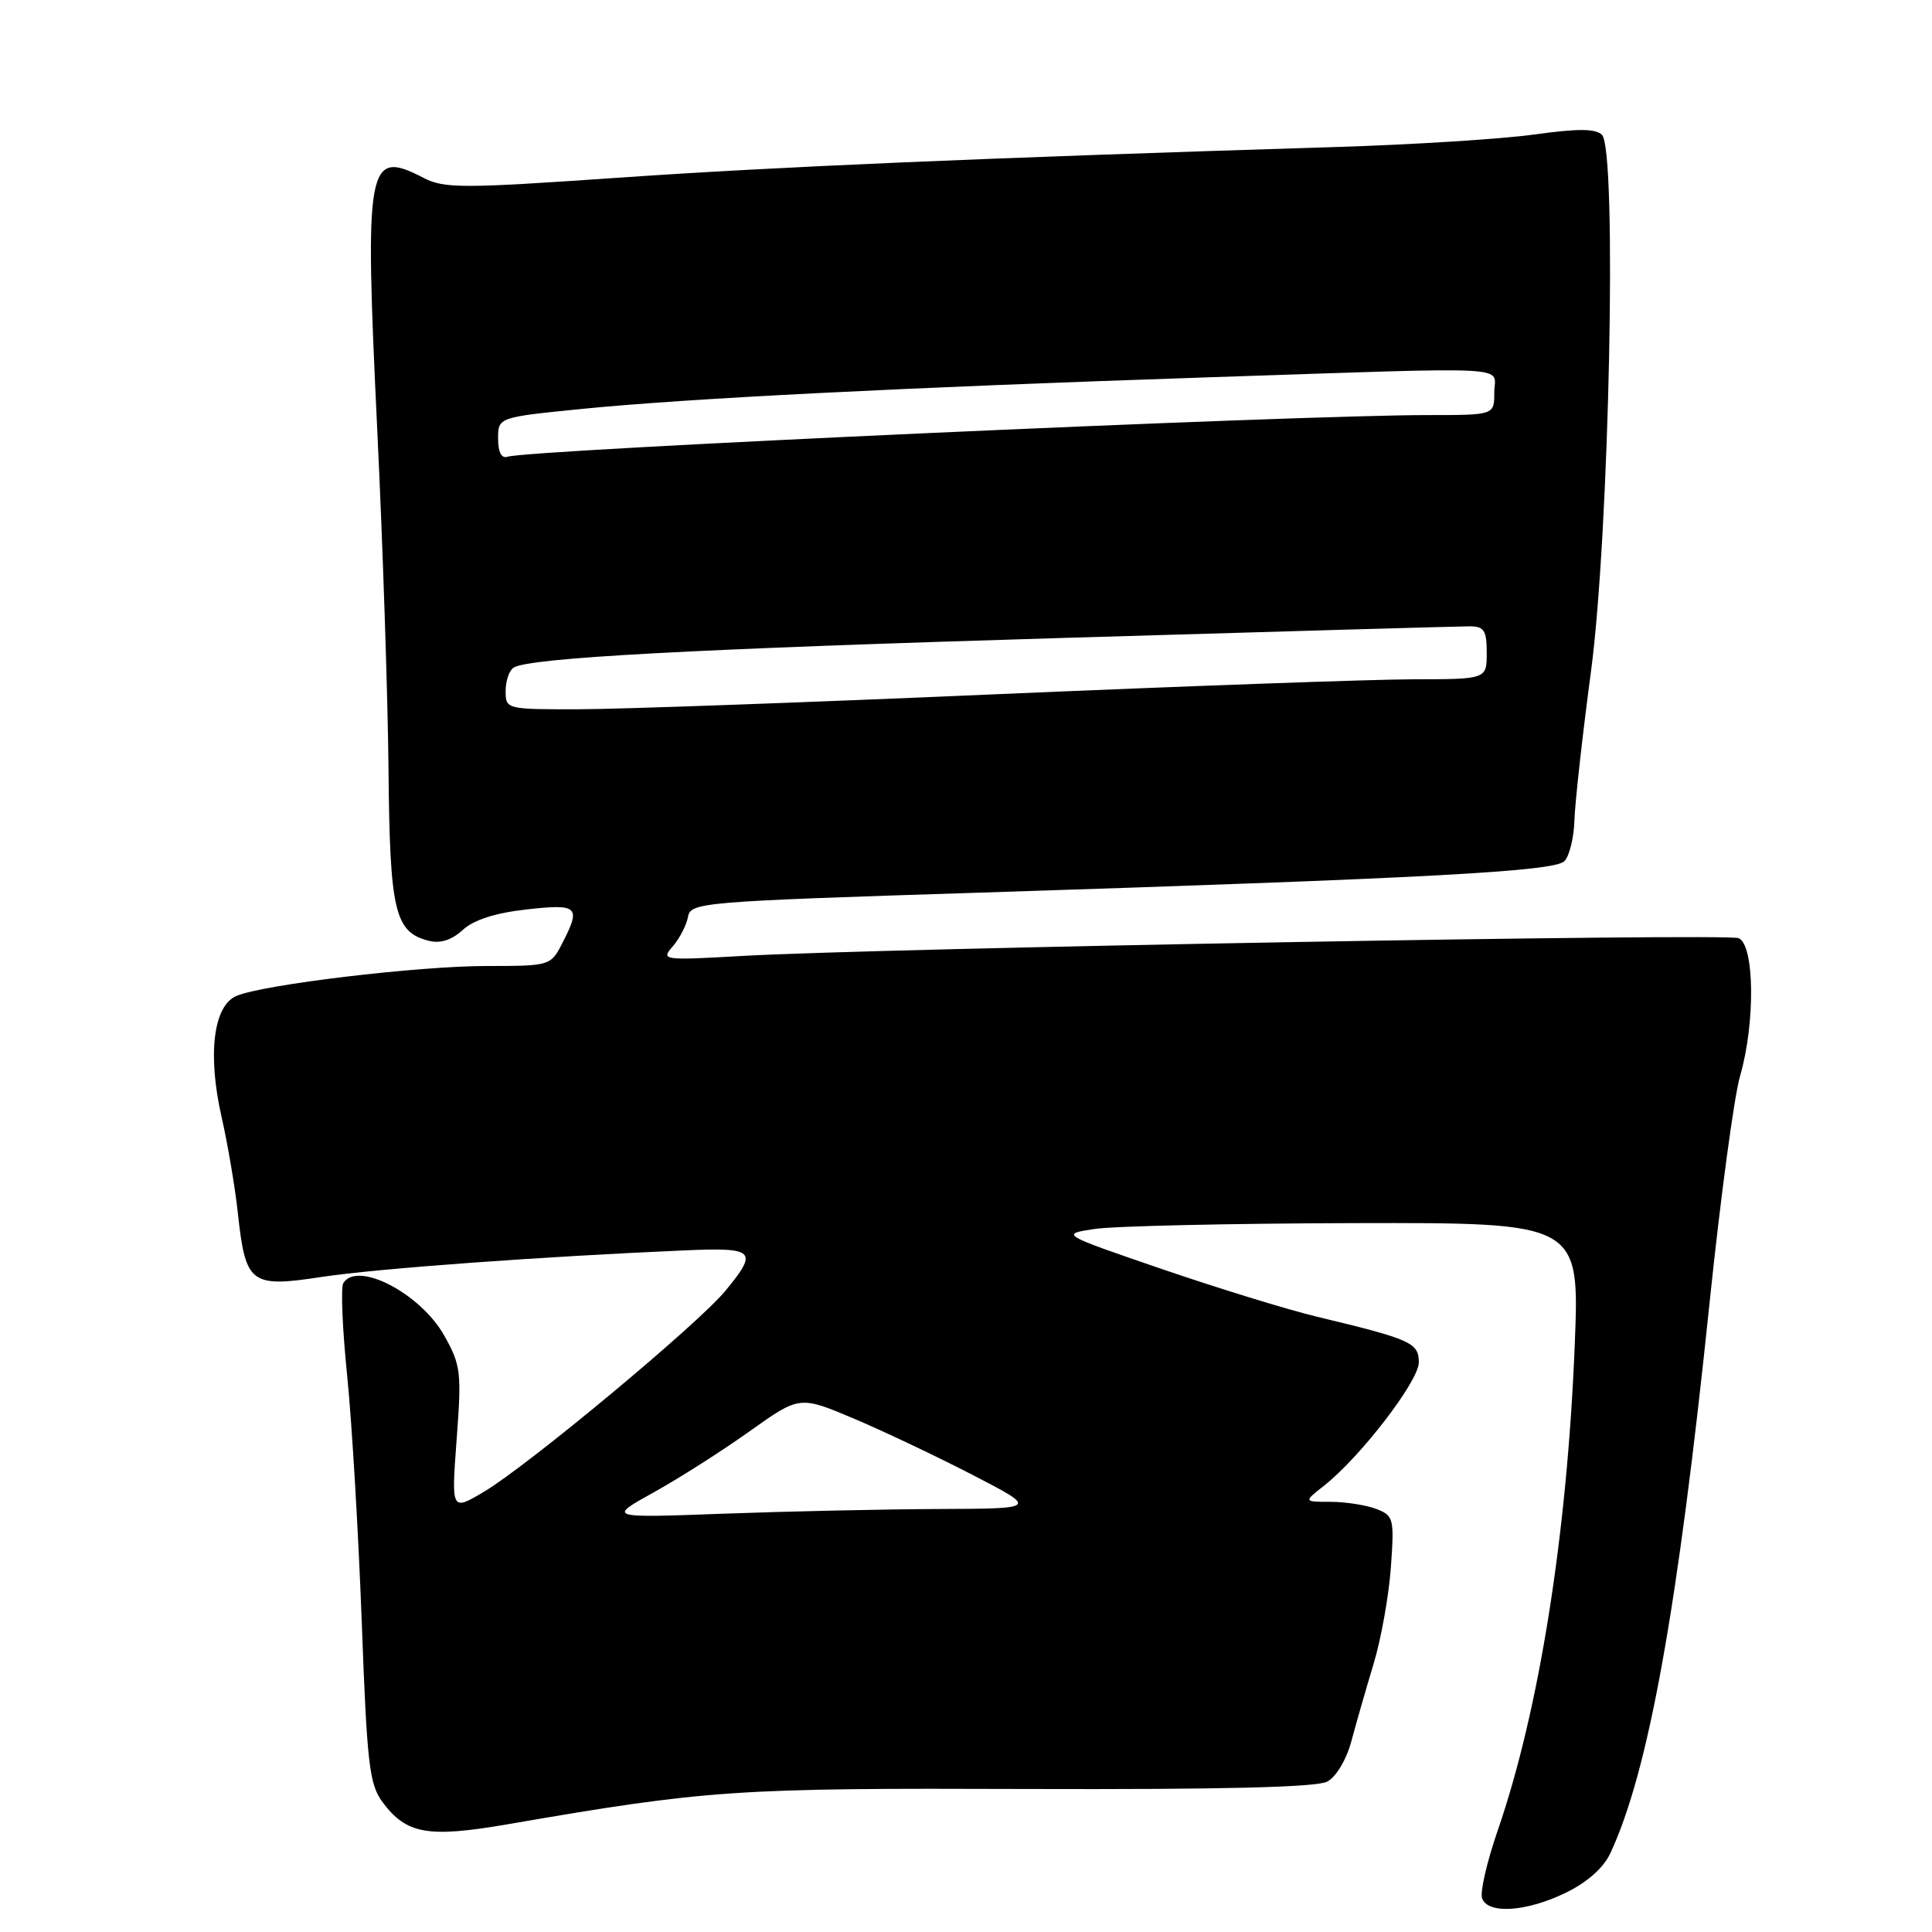 <?xml version="1.0" encoding="UTF-8" standalone="no"?>
<!DOCTYPE svg PUBLIC "-//W3C//DTD SVG 1.1//EN" "http://www.w3.org/Graphics/SVG/1.1/DTD/svg11.dtd" >
<svg xmlns="http://www.w3.org/2000/svg" xmlns:xlink="http://www.w3.org/1999/xlink" version="1.1" viewBox="0 0 256 256">
 <g >
 <path fill="currentColor"
d=" M 207.45 250.81 C 210.30 249.43 212.47 247.51 213.38 245.56 C 218.44 234.71 222.32 213.19 226.54 172.50 C 227.97 158.75 229.78 145.28 230.57 142.57 C 232.61 135.53 232.49 125.13 230.36 124.31 C 228.60 123.63 116.80 125.63 98.50 126.66 C 87.77 127.27 87.54 127.24 89.15 125.39 C 90.05 124.35 90.96 122.60 91.16 121.50 C 91.51 119.57 92.80 119.46 129.51 118.29 C 189.07 116.38 205.92 115.48 207.29 114.11 C 207.95 113.45 208.55 111.01 208.62 108.70 C 208.69 106.39 209.67 97.53 210.81 89.00 C 213.25 70.72 214.29 19.89 212.27 17.87 C 211.43 17.03 209.09 17.02 203.32 17.82 C 199.02 18.42 187.18 19.17 177.00 19.48 C 130.14 20.93 102.93 22.09 81.91 23.55 C 61.25 24.98 58.87 24.99 56.13 23.57 C 48.63 19.69 48.29 21.57 49.99 57.00 C 50.72 72.12 51.39 92.38 51.48 102.00 C 51.65 120.78 52.30 123.51 56.81 124.66 C 58.34 125.05 59.84 124.57 61.31 123.23 C 62.76 121.89 65.62 120.97 69.75 120.51 C 76.64 119.73 77.03 120.11 74.47 125.05 C 72.97 127.96 72.84 128.00 64.51 128.00 C 55.41 128.00 34.87 130.45 31.32 131.97 C 28.27 133.27 27.48 139.73 29.36 148.00 C 30.17 151.57 31.14 157.28 31.51 160.68 C 32.54 170.16 33.17 170.64 42.63 169.20 C 49.97 168.09 71.59 166.51 90.75 165.68 C 100.07 165.28 100.50 165.72 96.11 171.05 C 92.48 175.46 69.97 194.19 64.15 197.65 C 59.80 200.24 59.80 200.24 60.51 190.70 C 61.18 181.83 61.06 180.88 58.87 176.98 C 55.72 171.38 47.34 167.02 45.49 170.02 C 45.14 170.58 45.37 176.09 46.00 182.27 C 46.63 188.45 47.49 203.09 47.93 214.82 C 48.63 233.83 48.93 236.43 50.71 238.82 C 53.85 243.03 56.70 243.54 67.18 241.74 C 93.81 237.15 97.34 236.91 136.15 237.05 C 161.94 237.13 174.45 236.83 175.87 236.07 C 177.05 235.44 178.41 233.16 179.06 230.73 C 179.68 228.41 181.00 223.80 182.00 220.50 C 183.00 217.20 184.03 211.43 184.30 207.68 C 184.76 201.17 184.67 200.83 182.33 199.93 C 180.97 199.42 178.26 199.00 176.30 199.00 C 172.73 199.00 172.73 199.00 175.43 196.87 C 180.24 193.09 188.00 183.00 188.00 180.53 C 188.00 177.92 187.00 177.47 174.50 174.47 C 170.65 173.55 161.43 170.71 154.00 168.17 C 140.50 163.54 140.50 163.54 145.00 162.85 C 147.47 162.46 162.96 162.11 179.41 162.07 C 209.31 162.00 209.31 162.00 208.66 178.25 C 207.65 203.32 203.96 226.59 198.46 242.53 C 197.02 246.71 196.08 250.77 196.39 251.56 C 197.19 253.67 202.28 253.32 207.45 250.81 Z  M 86.63 197.74 C 90.01 195.87 95.73 192.22 99.36 189.63 C 105.96 184.93 105.96 184.93 113.23 188.01 C 117.23 189.71 124.33 193.08 129.00 195.50 C 137.50 199.90 137.50 199.90 124.41 199.95 C 117.21 199.98 104.38 200.26 95.91 200.57 C 80.50 201.14 80.50 201.14 86.63 197.74 Z  M 67.00 91.56 C 67.00 90.22 67.48 88.82 68.06 88.46 C 70.18 87.16 91.58 86.00 141.50 84.51 C 169.55 83.67 193.51 82.99 194.75 82.99 C 196.65 83.00 197.00 83.54 197.00 86.50 C 197.00 90.00 197.00 90.00 187.25 90.01 C 181.89 90.02 157.03 90.91 132.00 91.99 C 106.97 93.08 82.11 93.97 76.75 93.98 C 67.08 94.00 67.00 93.98 67.00 91.56 Z  M 66.00 58.12 C 66.00 55.29 66.00 55.29 77.25 54.17 C 91.11 52.79 119.88 51.34 160.00 50.00 C 201.84 48.61 198.00 48.41 198.00 52.00 C 198.00 55.00 198.00 55.00 189.25 55.00 C 171.39 54.99 70.10 59.58 67.25 60.52 C 66.45 60.79 66.00 59.93 66.00 58.12 Z "/>
</g>
</svg>